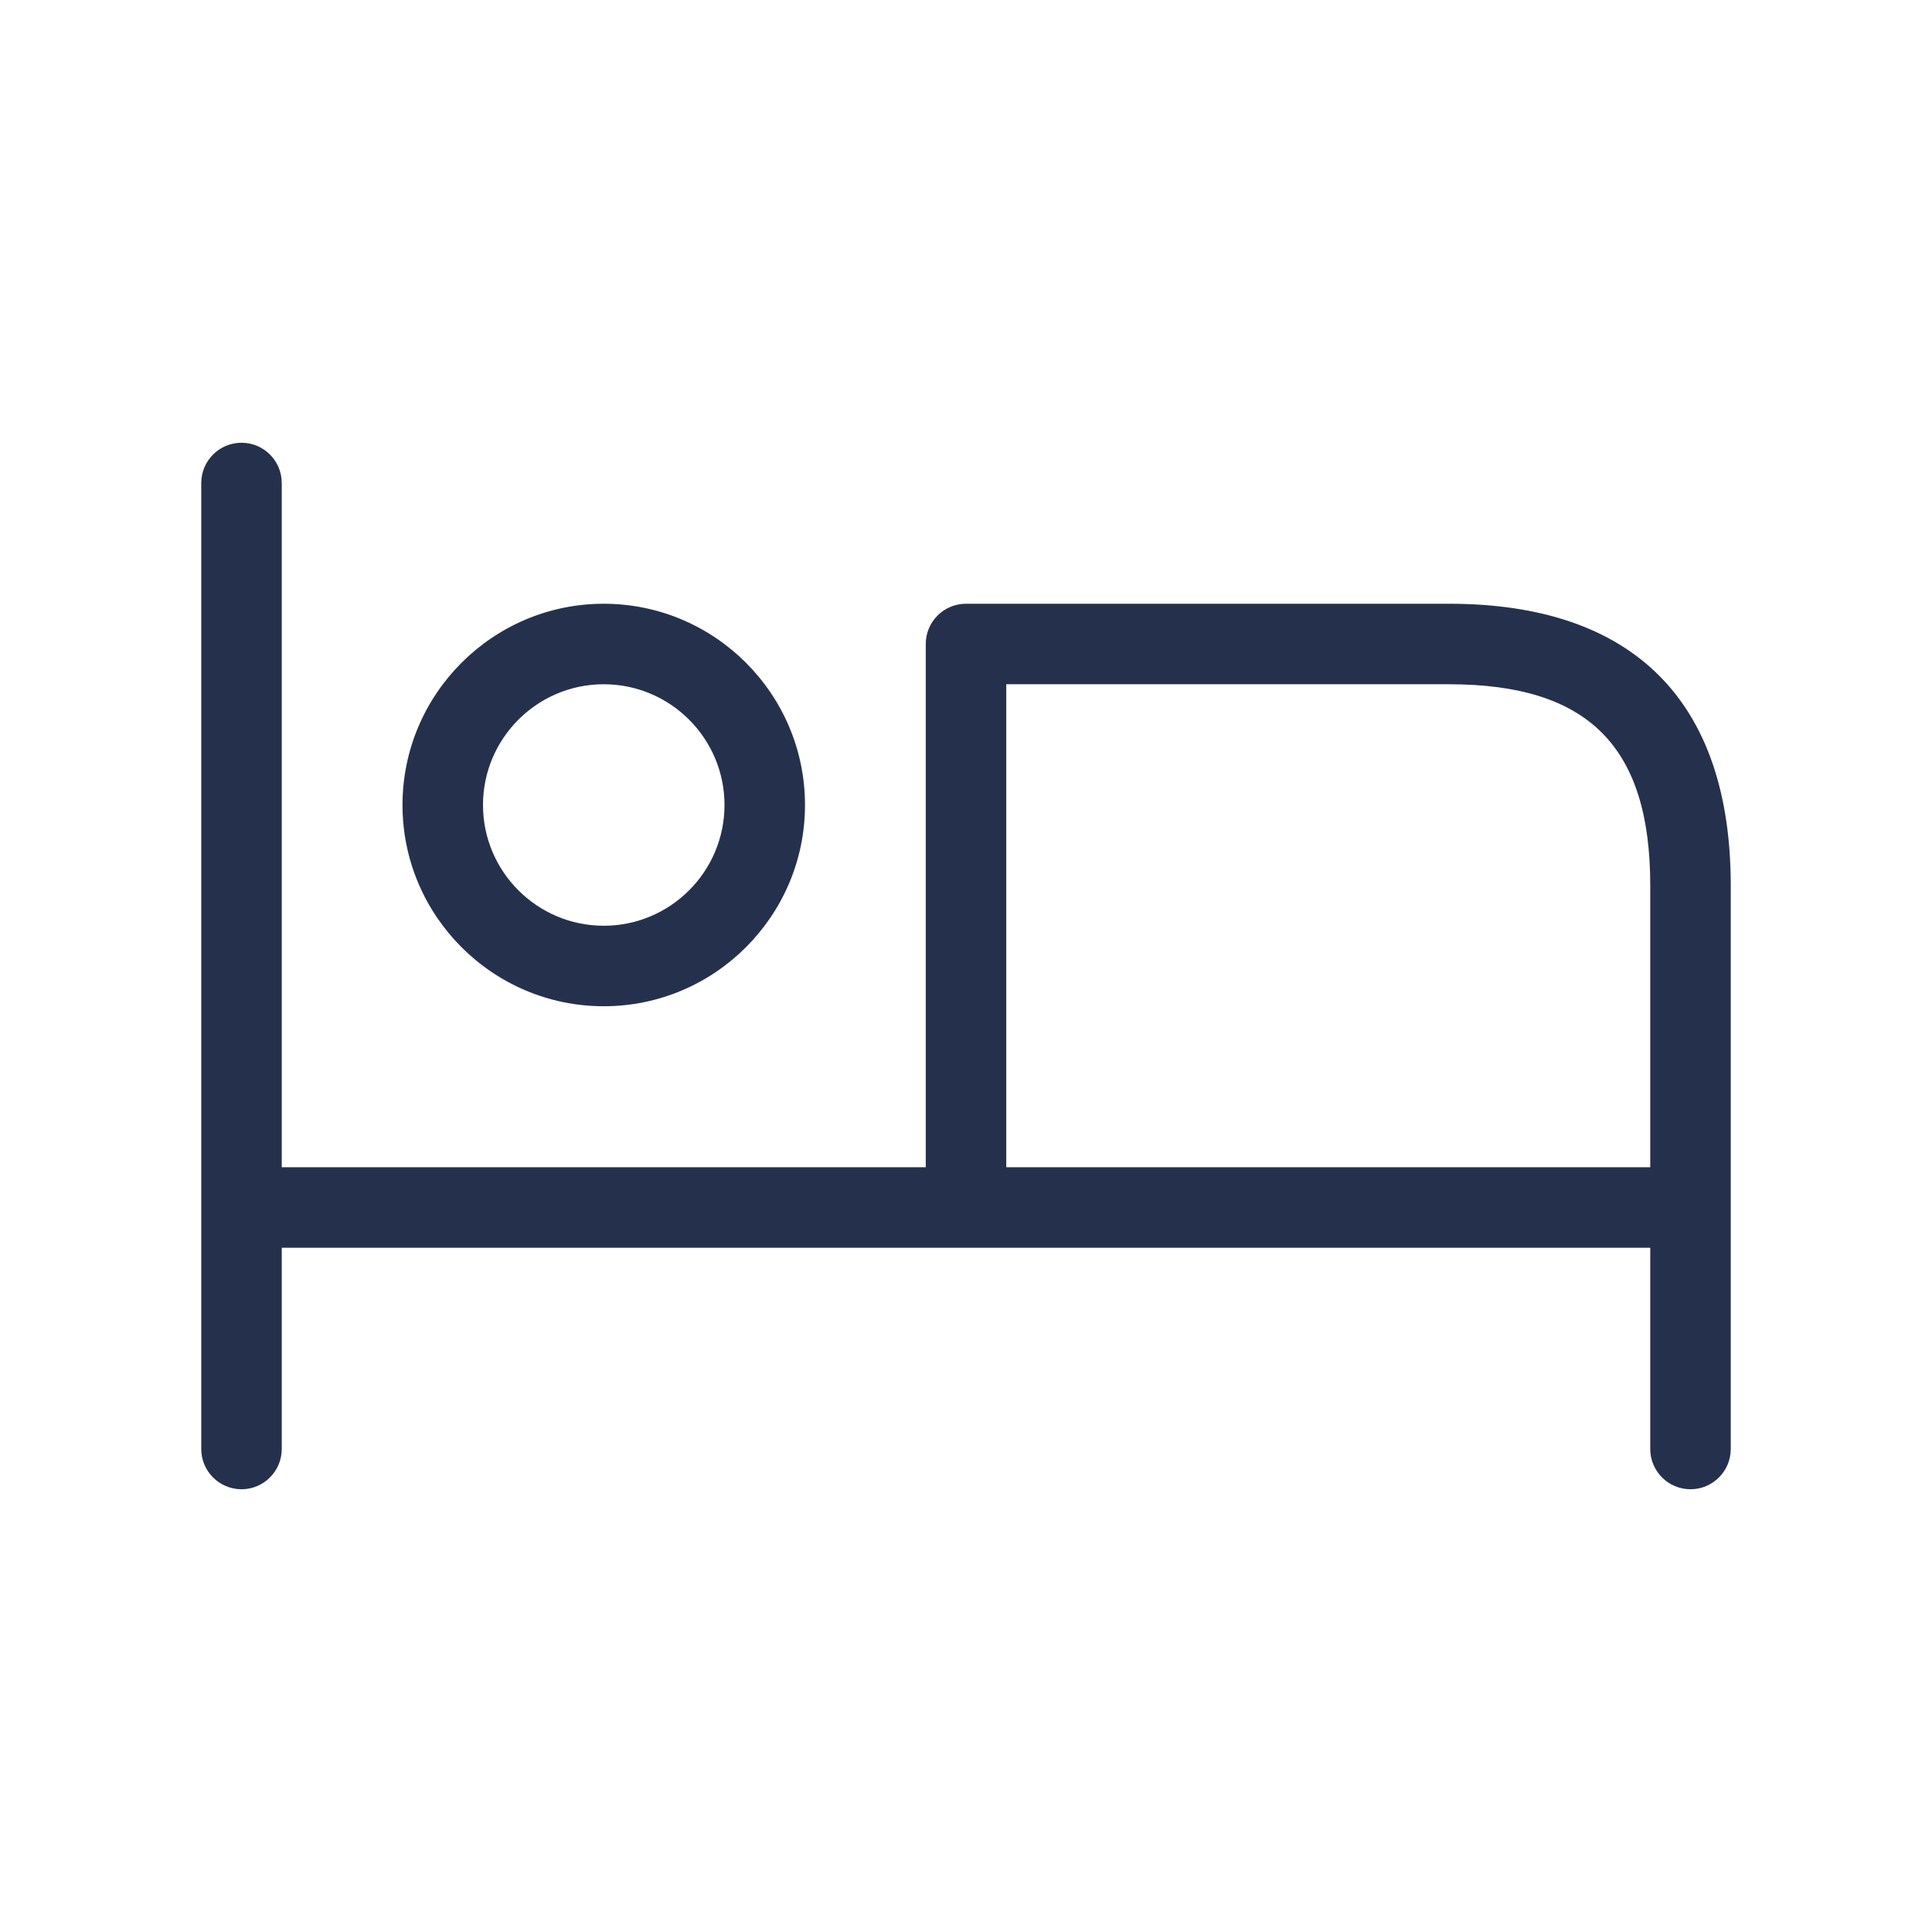 <svg width="24" height="24" viewBox="0 0 24 24" fill="none" xmlns="http://www.w3.org/2000/svg">
<path d="M18 7.5H12C11.724 7.5 11.5 7.724 11.5 8V14.5H3.5V6C3.5 5.724 3.276 5.5 3 5.5C2.724 5.5 2.5 5.724 2.5 6V18C2.5 18.276 2.724 18.5 3 18.5C3.276 18.5 3.5 18.276 3.5 18V15.5H20.5V18C20.5 18.276 20.724 18.5 21 18.5C21.276 18.5 21.5 18.276 21.5 18V11C21.5 8.71 20.29 7.5 18 7.5ZM12.5 14.5V8.5H18C19.729 8.5 20.5 9.271 20.5 11V14.5H12.5ZM7.5 12.5C8.878 12.5 10 11.378 10 10C10 8.622 8.878 7.5 7.5 7.5C6.122 7.5 5 8.622 5 10C5 11.378 6.122 12.5 7.5 12.5ZM7.5 8.5C8.327 8.5 9 9.173 9 10C9 10.827 8.327 11.5 7.5 11.5C6.673 11.5 6 10.827 6 10C6 9.173 6.673 8.5 7.5 8.5Z" fill="#25314C"/>
</svg>
